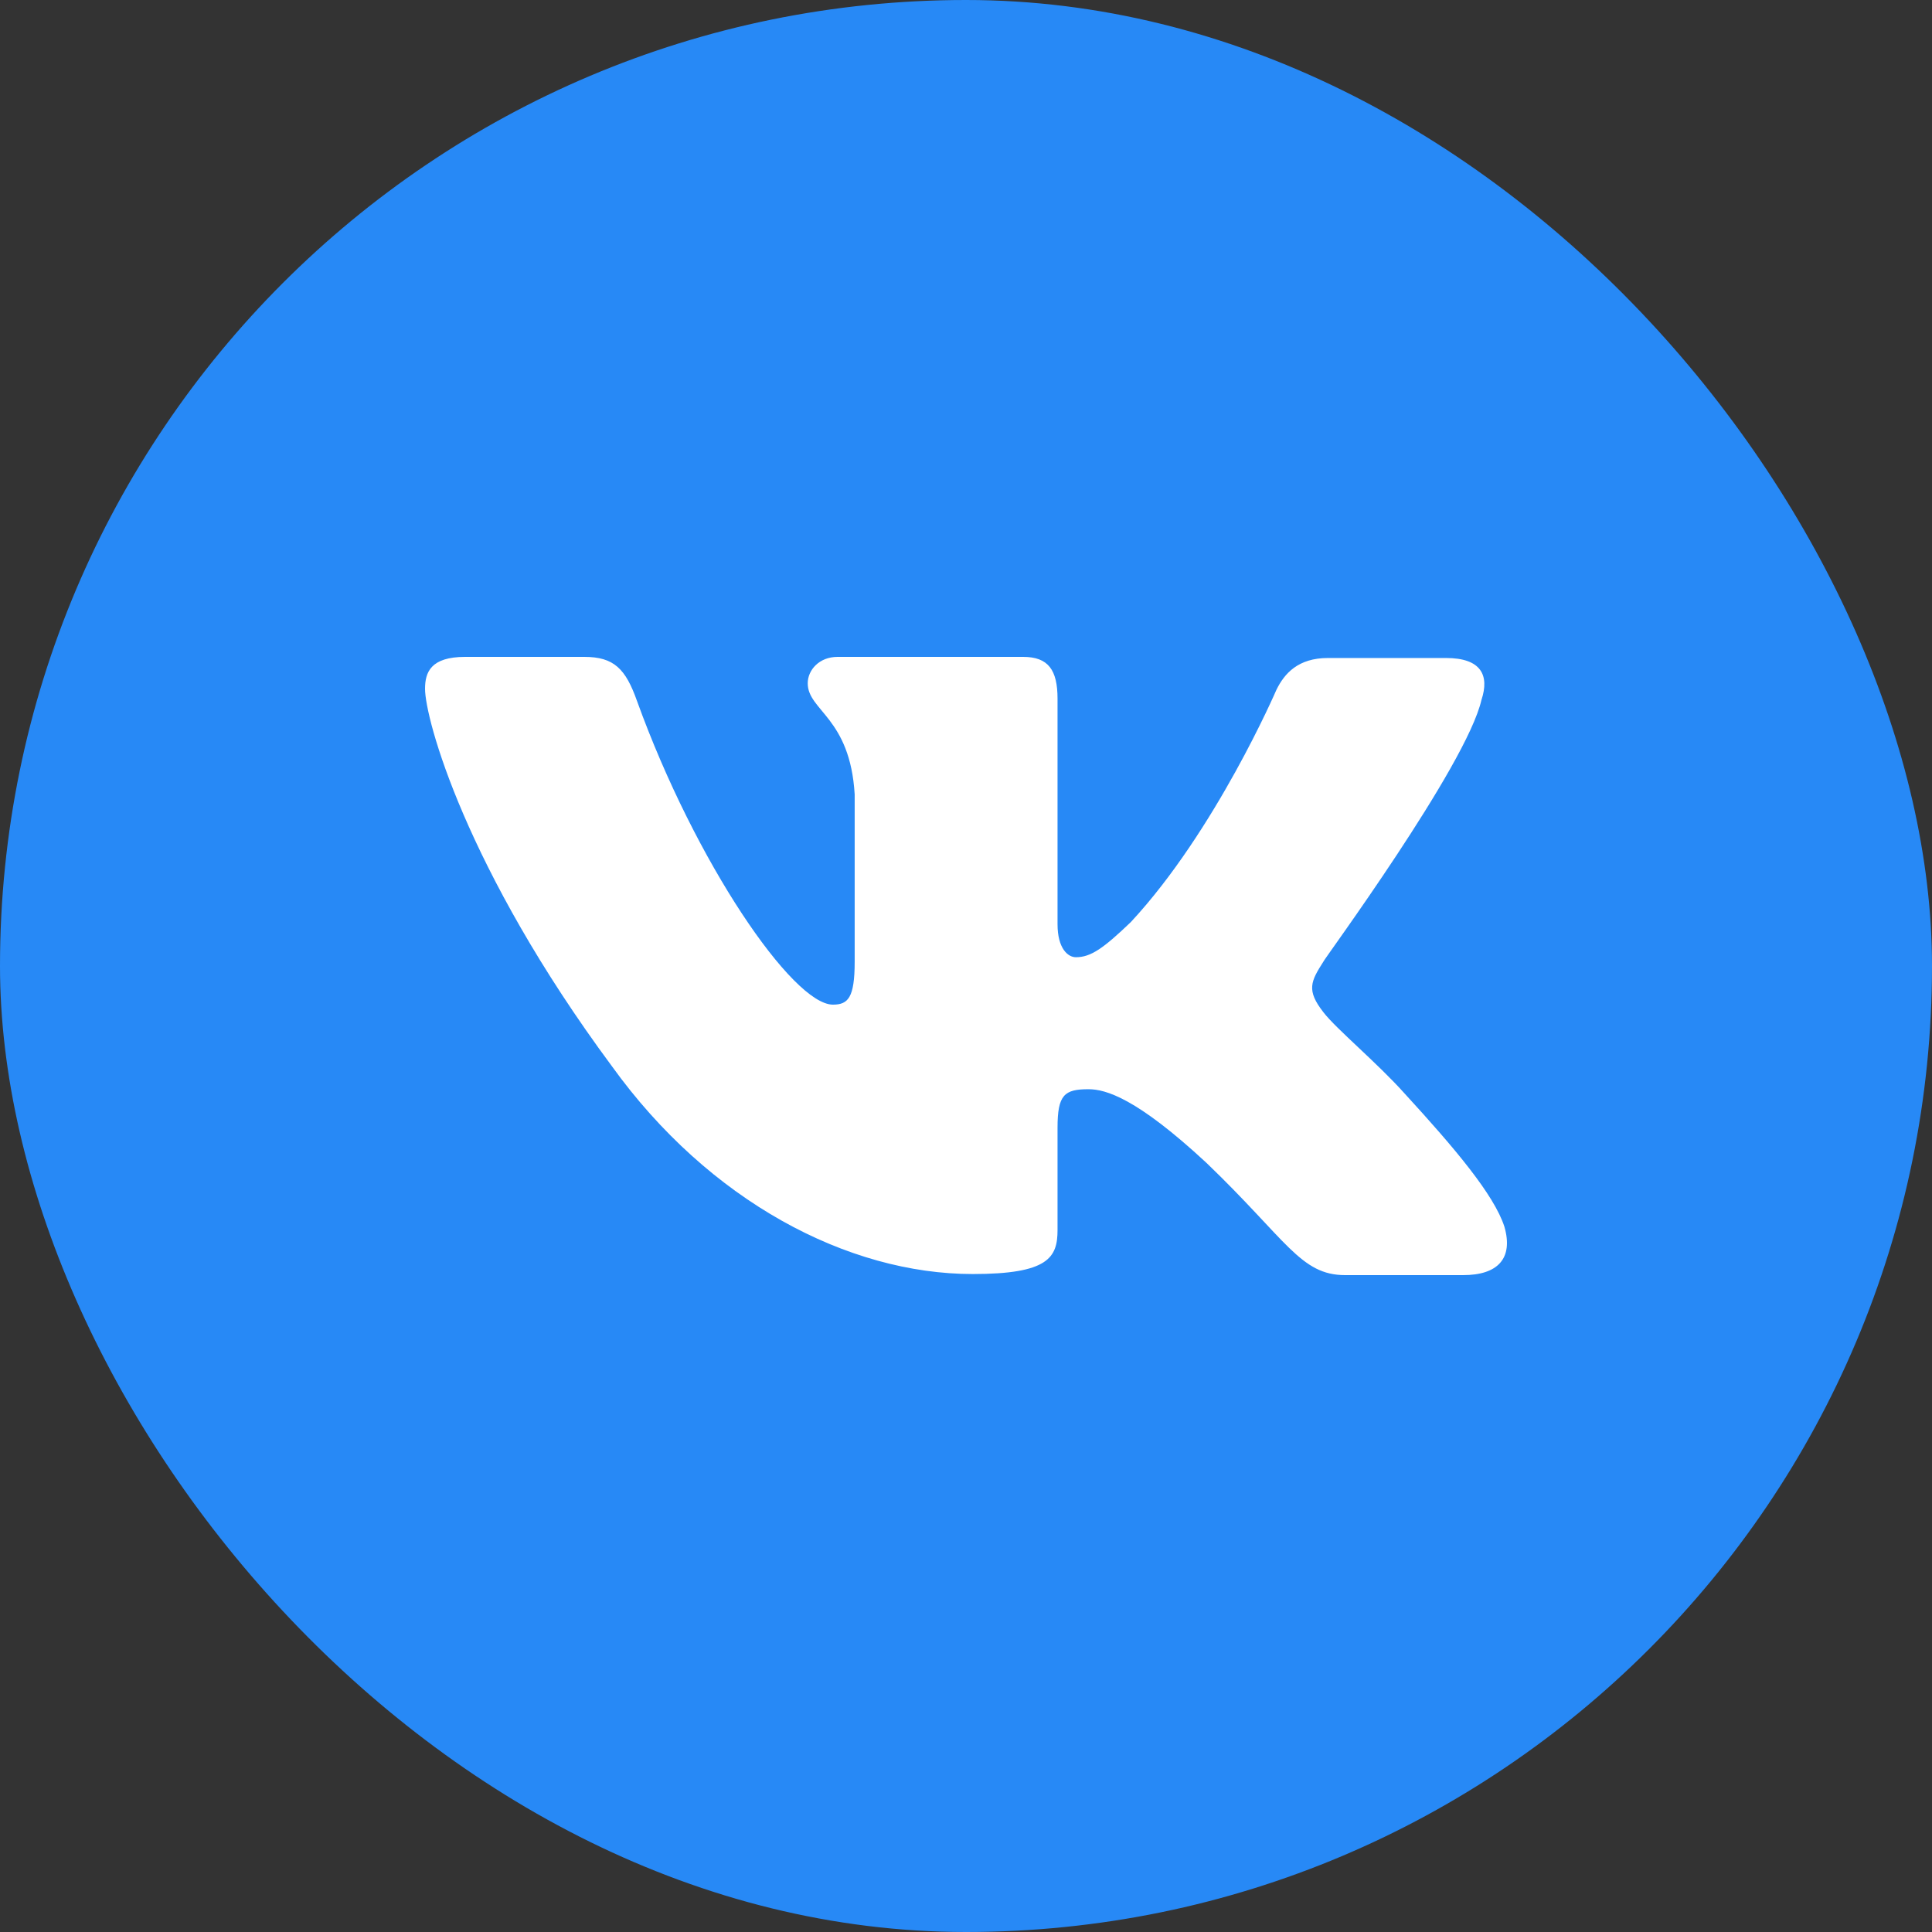 <svg width="50" height="50" viewBox="0 0 50 50" fill="none" xmlns="http://www.w3.org/2000/svg">
<rect x="0" y="0" width="50" height="50" fill="#333333" stroke="none"/>
<rect width="50" height="50" rx="25" fill="#2789F6"/>
<path fill-rule="evenodd" clip-rule="evenodd" d="M38.341 18.111C38.548 17.484 38.341 17.029 37.422 17.029H34.367C33.597 17.029 33.241 17.428 33.033 17.854C33.033 17.854 31.462 21.499 29.267 23.862C28.555 24.545 28.229 24.773 27.844 24.773C27.636 24.773 27.369 24.545 27.369 23.919V18.082C27.369 17.342 27.132 17 26.479 17H21.675C21.2 17 20.904 17.342 20.904 17.683C20.904 18.395 22.001 18.566 22.119 20.559V24.889C22.119 25.828 21.945 26 21.556 26C20.518 26 17.998 22.327 16.486 18.142C16.192 17.313 15.893 17 15.122 17H12.038C11.148 17 11 17.398 11 17.826C11 18.594 12.038 22.466 15.834 27.591C18.354 31.091 21.942 32.972 25.174 32.972C27.132 32.972 27.369 32.544 27.369 31.833V29.185C27.369 28.331 27.547 28.189 28.17 28.189C28.614 28.189 29.415 28.416 31.224 30.096C33.3 32.089 33.656 33 34.812 33H37.867C38.756 33 39.172 32.573 38.934 31.747C38.667 30.922 37.659 29.726 36.354 28.303C35.642 27.506 34.575 26.623 34.249 26.196C33.804 25.627 33.923 25.399 34.249 24.887C34.219 24.887 37.956 19.819 38.341 18.109" fill="white"/>
</svg>
